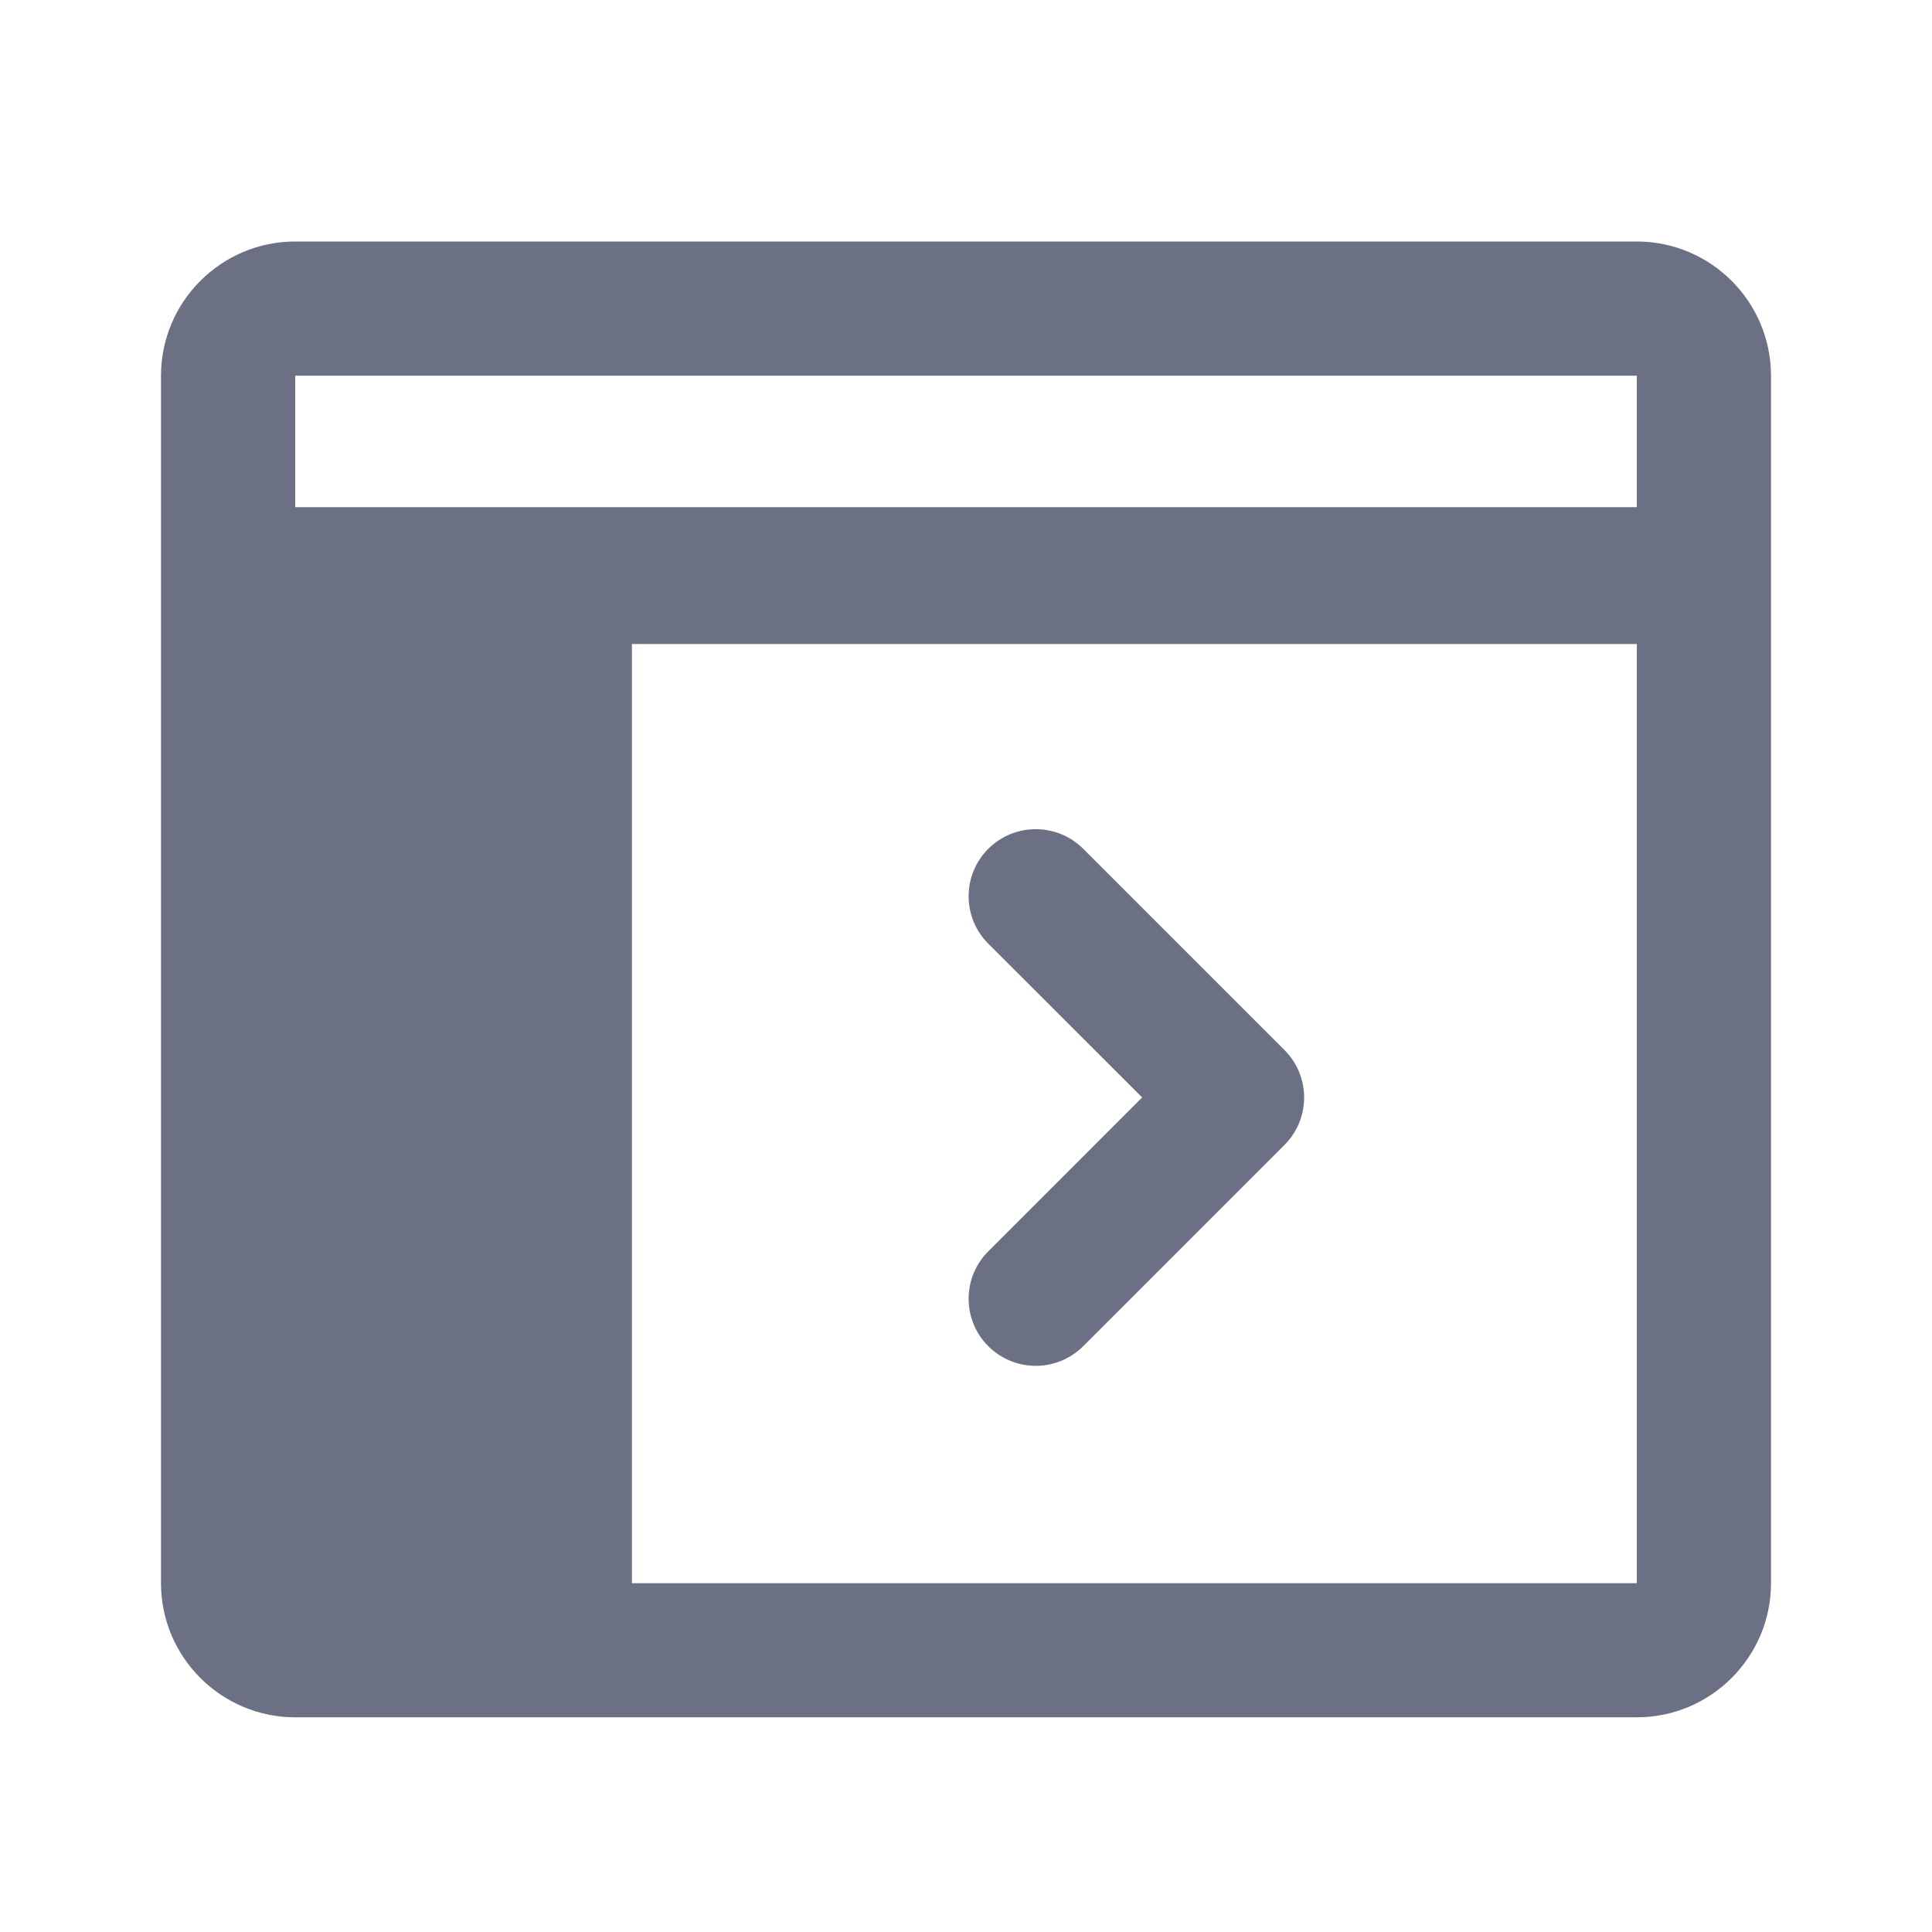 <svg width="24" height="24" viewBox="0 0 24 24" fill="none" xmlns="http://www.w3.org/2000/svg">
<path fill-rule="evenodd" clip-rule="evenodd" d="M20.333 21.333C21.252 21.333 22 20.585 22 19.667V4.667C22 3.748 21.252 3 20.333 3H3.667C2.748 3 2 3.748 2 4.667V19.667C2 20.585 2.748 21.333 3.667 21.333H20.333ZM3.667 4.667H20.333V6.3L3.667 6.3V4.667ZM3.667 8L20.333 8V19.667H7.85L7.85 8H7H6.15H3.667V8ZM12.867 16.967C12.653 16.967 12.44 16.885 12.277 16.723C11.951 16.398 11.951 15.87 12.277 15.544L14.188 13.633L12.277 11.723C11.951 11.397 11.951 10.869 12.277 10.544C12.603 10.219 13.13 10.219 13.456 10.544L15.956 13.044C16.282 13.37 16.282 13.897 15.956 14.223L13.456 16.723C13.293 16.885 13.08 16.967 12.867 16.967Z" fill="#6B7084"/>
</svg>
